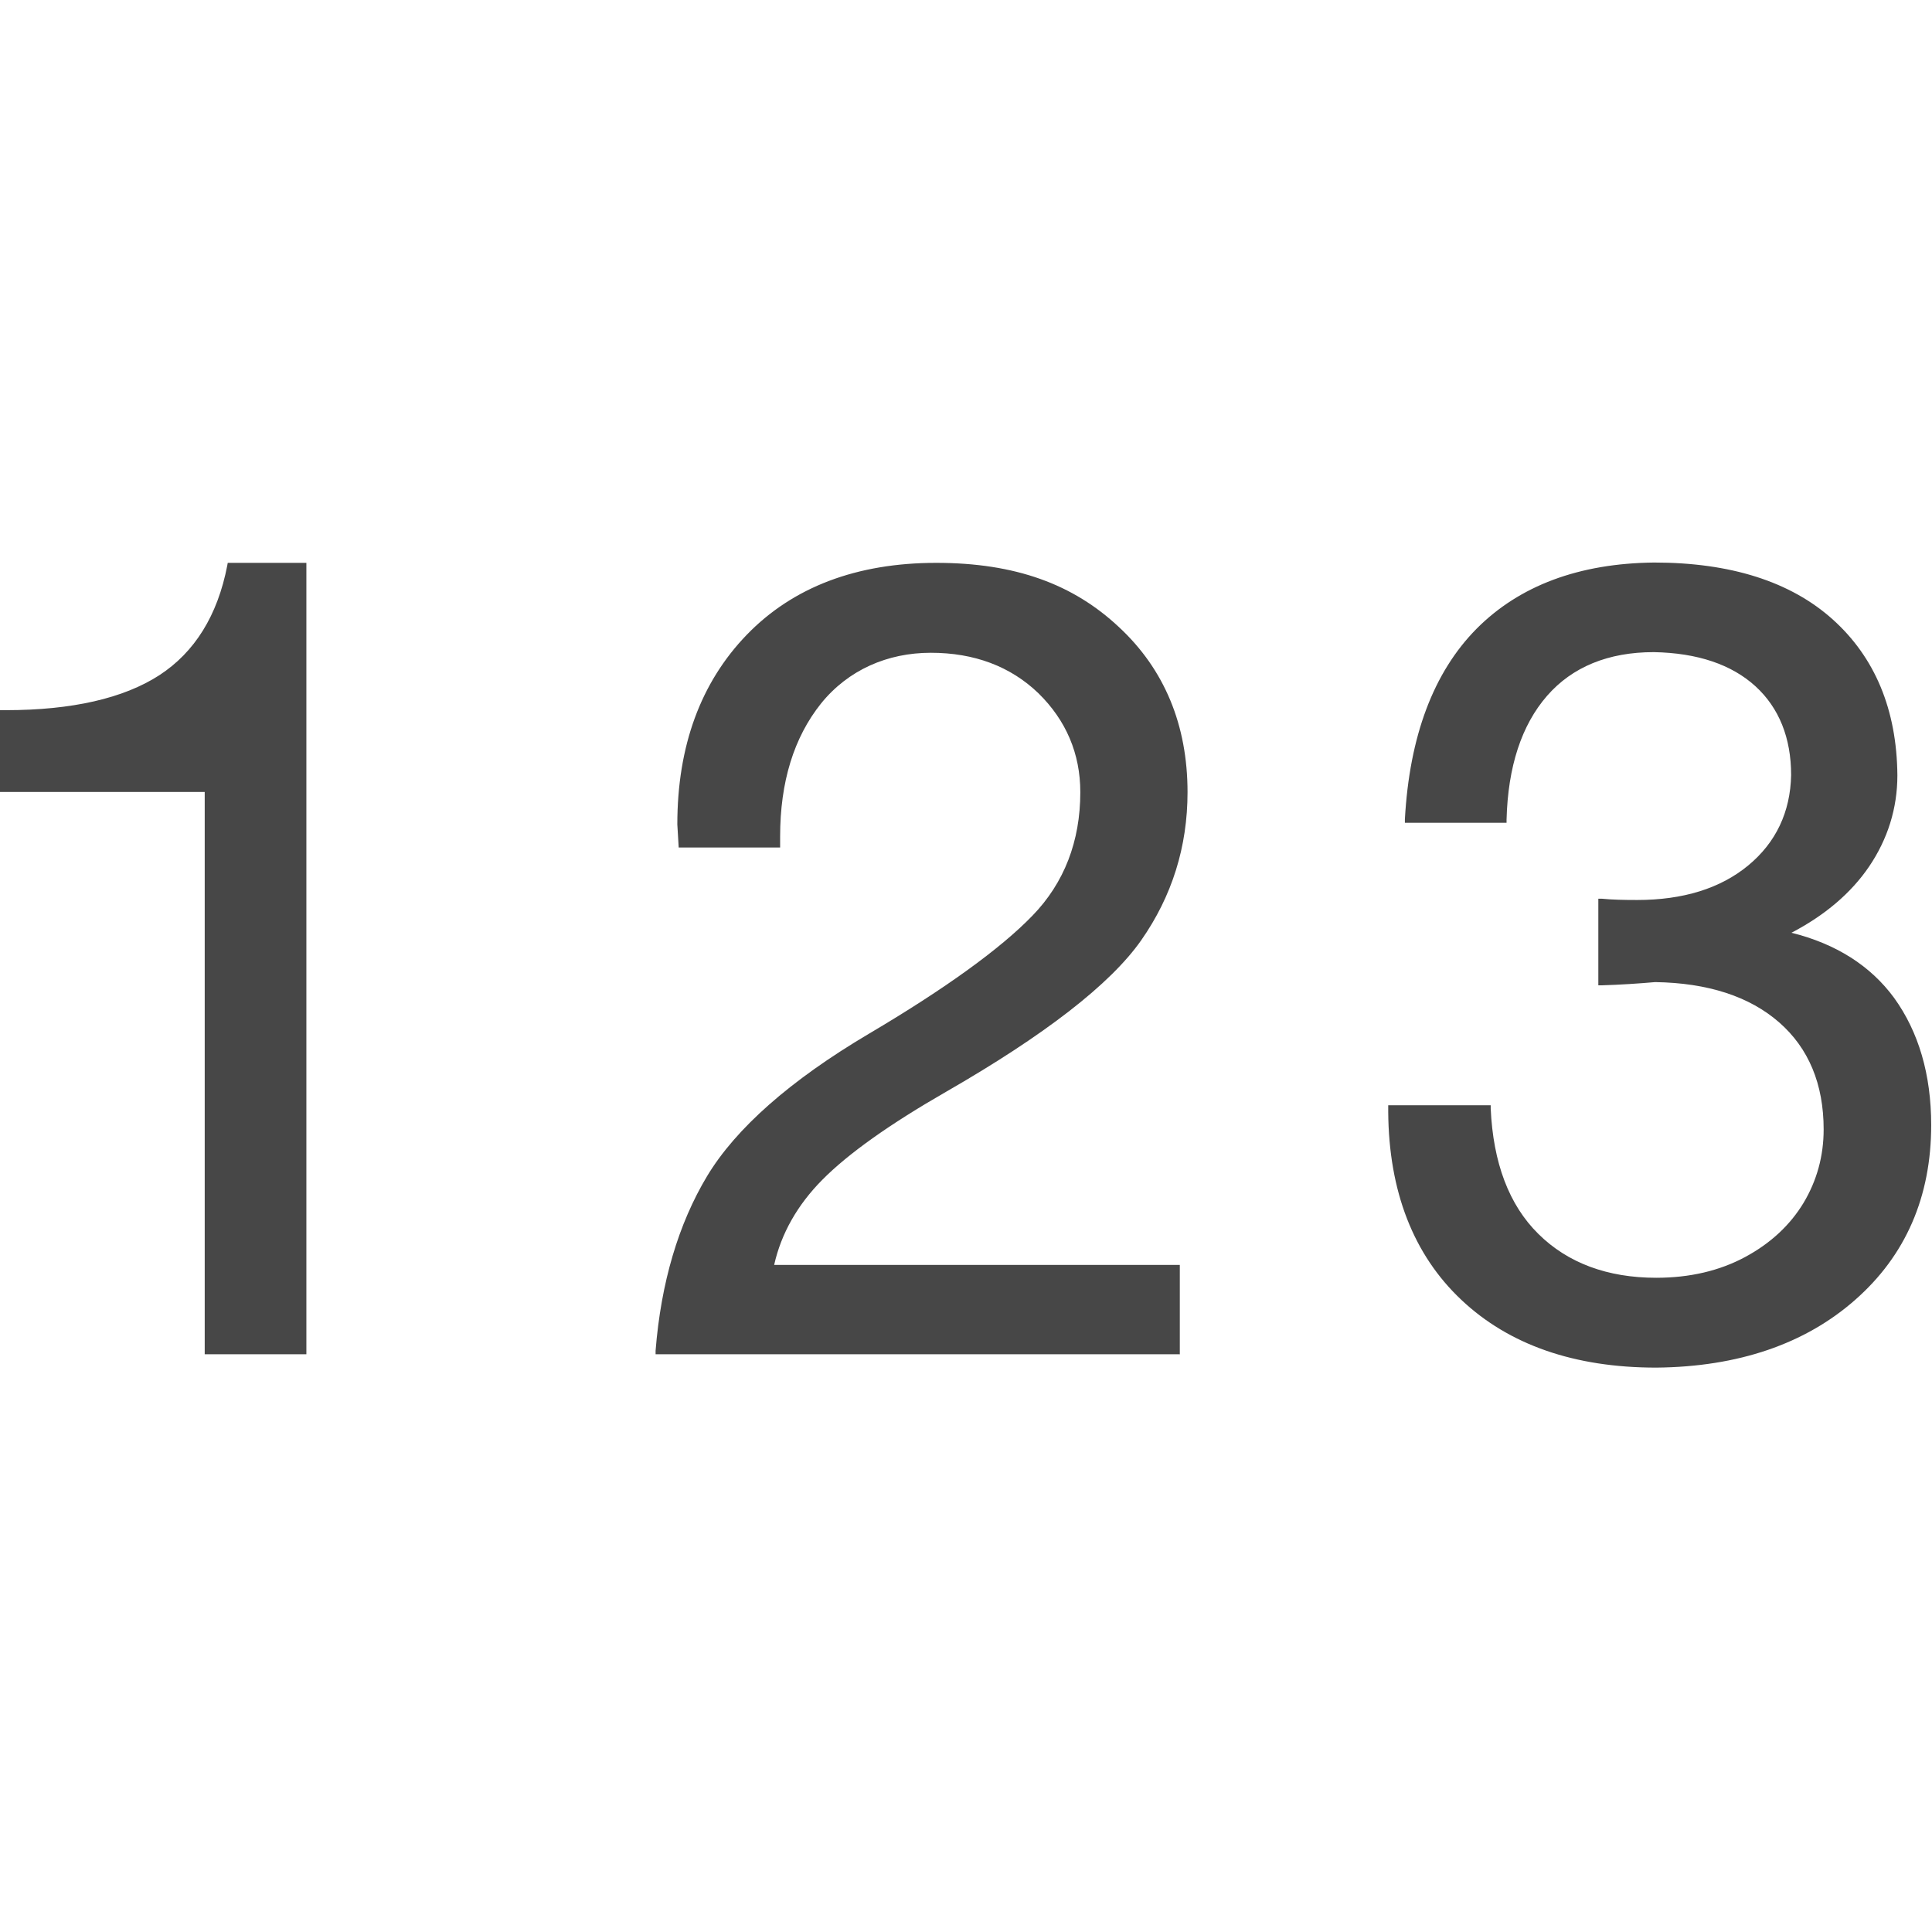 <svg width="24" height="24" viewBox="0 0 24 24" fill="none" xmlns="http://www.w3.org/2000/svg">
  <path fill-rule="evenodd" clip-rule="evenodd"
    d="M18.152 16.146C18.745 16.706 19.558 16.989 20.574 16.989H20.578C21.591 16.979 22.424 16.696 23.047 16.146C23.673 15.596 23.99 14.866 23.99 13.976C23.99 13.347 23.833 12.817 23.53 12.397C23.237 11.997 22.807 11.724 22.254 11.587C22.67 11.37 22.994 11.094 23.217 10.767C23.45 10.424 23.57 10.041 23.57 9.631C23.563 8.814 23.29 8.165 22.767 7.695C22.244 7.225 21.497 6.988 20.548 6.988C19.614 6.998 18.875 7.275 18.342 7.811C17.808 8.351 17.509 9.144 17.452 10.177V10.221H18.715V10.181C18.732 9.524 18.901 9.008 19.218 8.644C19.531 8.285 19.978 8.101 20.544 8.101C21.087 8.111 21.511 8.255 21.807 8.525C22.101 8.794 22.25 9.168 22.25 9.628C22.241 10.087 22.061 10.467 21.717 10.751C21.371 11.037 20.907 11.18 20.338 11.18C20.174 11.18 20.024 11.177 19.898 11.164H19.855V12.24H19.898C20.138 12.233 20.364 12.217 20.561 12.2C21.214 12.21 21.731 12.377 22.101 12.7C22.467 13.02 22.654 13.466 22.654 14.03C22.654 14.36 22.57 14.666 22.404 14.943C22.237 15.219 21.994 15.446 21.677 15.616C21.361 15.786 20.991 15.873 20.574 15.873C19.968 15.873 19.475 15.689 19.111 15.329C18.745 14.969 18.548 14.443 18.518 13.77V13.73H17.245V13.813C17.252 14.799 17.558 15.586 18.152 16.146ZM2.543 16.823H3.806V6.992H2.829L2.823 7.026C2.703 7.645 2.419 8.102 1.979 8.388C1.536 8.675 0.893 8.822 0.073 8.822H-0.01V9.838H2.543V16.823ZM8.144 16.823H14.653L14.656 16.826V15.713H9.617C9.704 15.323 9.907 14.967 10.214 14.657C10.537 14.33 11.054 13.964 11.75 13.564C12.98 12.857 13.796 12.224 14.176 11.681C14.559 11.134 14.752 10.518 14.752 9.841C14.752 9.008 14.466 8.315 13.899 7.789C13.333 7.259 12.617 6.992 11.63 6.992C10.644 6.992 9.851 7.292 9.277 7.885C8.704 8.478 8.414 9.268 8.414 10.241L8.431 10.528H9.691V10.391C9.691 9.715 9.861 9.162 10.2 8.738C10.537 8.322 11.024 8.109 11.563 8.109C12.103 8.109 12.553 8.278 12.9 8.612C13.243 8.948 13.42 9.362 13.42 9.841C13.42 10.451 13.22 10.968 12.826 11.374C12.43 11.784 11.743 12.281 10.79 12.844C9.817 13.42 9.141 14.017 8.784 14.61C8.428 15.203 8.211 15.933 8.144 16.779V16.823Z"
    fill="#474747" />
</svg>